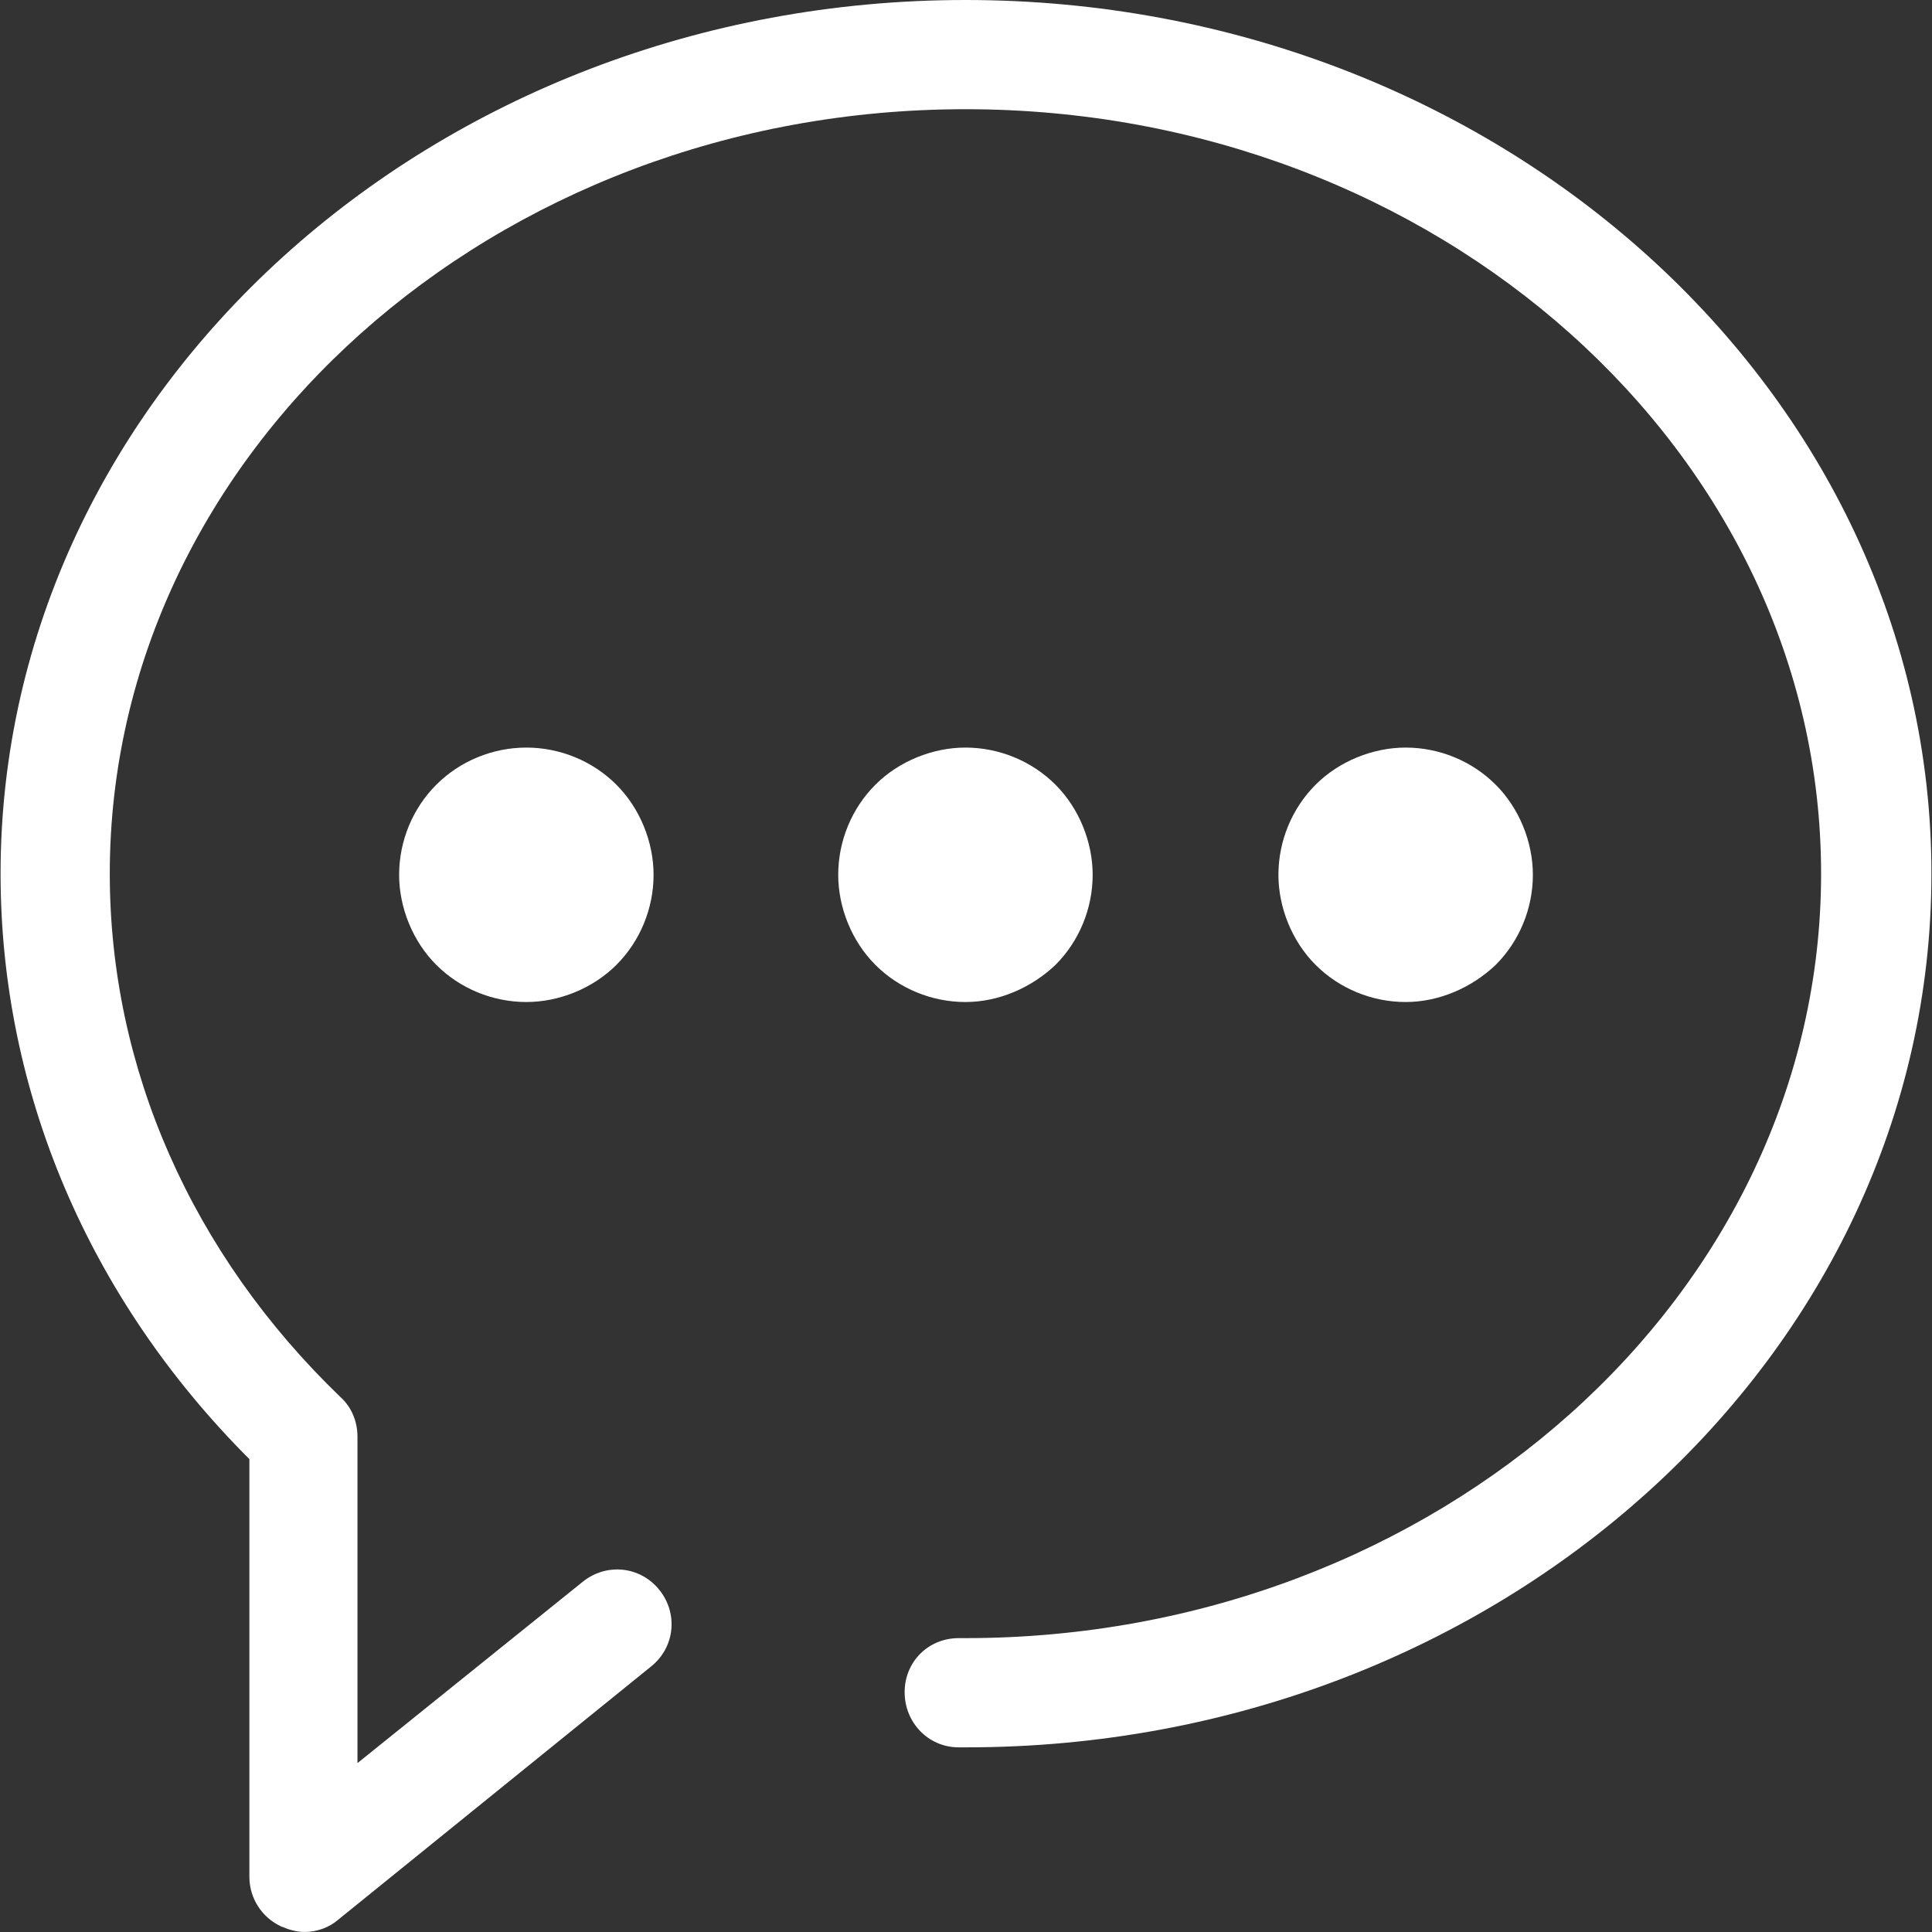 <?xml version="1.0" standalone="no"?><!DOCTYPE svg PUBLIC "-//W3C//DTD SVG 1.1//EN" "http://www.w3.org/Graphics/SVG/1.1/DTD/svg11.dtd"><svg class="icon" width="32px" height="32.00px" viewBox="0 0 1024 1024" version="1.1" xmlns="http://www.w3.org/2000/svg"><rect x="0" y="0" width="1024" height="1024" fill="#333333" stroke="none"/><path fill="#ffffff" d="M511.702 0C230.045 0 0.303 207.662 0.303 463.063c0 115.169 46.545 224.968 131.879 310.3V994.749c0 11.338 6.563 21.482 16.708 26.256 4.177 1.79 8.354 2.984 12.531 2.984 6.564 0 13.128-2.387 17.902-6.564L345.214 883.161c12.532-10.144 14.322-28.046 4.177-40.578-10.144-12.531-28.046-14.322-40.578-4.177L189.467 934.48V761.428c0-7.758-2.984-15.515-8.951-20.886-78.769-75.784-122.33-174.245-122.33-277.479 0-223.178 203.485-405.181 453.515-405.181 250.029 0 453.515 182.003 453.515 405.181s-203.486 405.18-453.515 405.18h-3.58c-16.113 0-28.644 12.531-28.644 28.643 0 16.112 12.531 29.24 28.643 29.24h4.177c282.254 0 511.399-207.662 511.399-463.062C1023.697 207.662 793.955 0 511.702 0zM231.238 415.921c-12.531 12.532-19.692 29.837-19.692 47.739 0 17.305 7.161 35.207 19.692 47.737 12.532 12.532 29.837 19.693 47.739 19.693 17.305 0 35.207-7.161 47.737-19.693 12.532-12.531 19.693-29.837 19.693-47.738 0-17.305-7.161-35.207-19.693-47.738-12.531-12.531-29.837-19.692-47.738-19.692-17.902 0-35.207 7.16-47.738 19.692z m328.202 95.477c12.531-12.531 19.692-29.837 19.692-47.738 0-17.305-7.161-35.207-19.692-47.738-12.532-12.531-29.837-19.692-47.739-19.692-17.305 0-35.207 7.16-47.737 19.692-12.532 12.532-19.693 29.837-19.693 47.739 0 17.305 7.161 35.207 19.693 47.737 12.531 12.532 29.837 19.693 47.738 19.693 17.902 0 35.207-7.758 47.738-19.693z m233.321 0c12.531-12.531 19.692-29.837 19.692-47.738 0-17.305-7.161-35.207-19.692-47.738-12.532-12.531-29.837-19.692-47.739-19.692-17.305 0-35.207 7.16-47.737 19.692-12.532 12.532-19.693 29.837-19.693 47.739 0 17.305 7.161 35.207 19.693 47.737 12.531 12.532 29.837 19.693 47.738 19.693 17.902 0 35.207-7.758 47.738-19.693z"  /></svg>